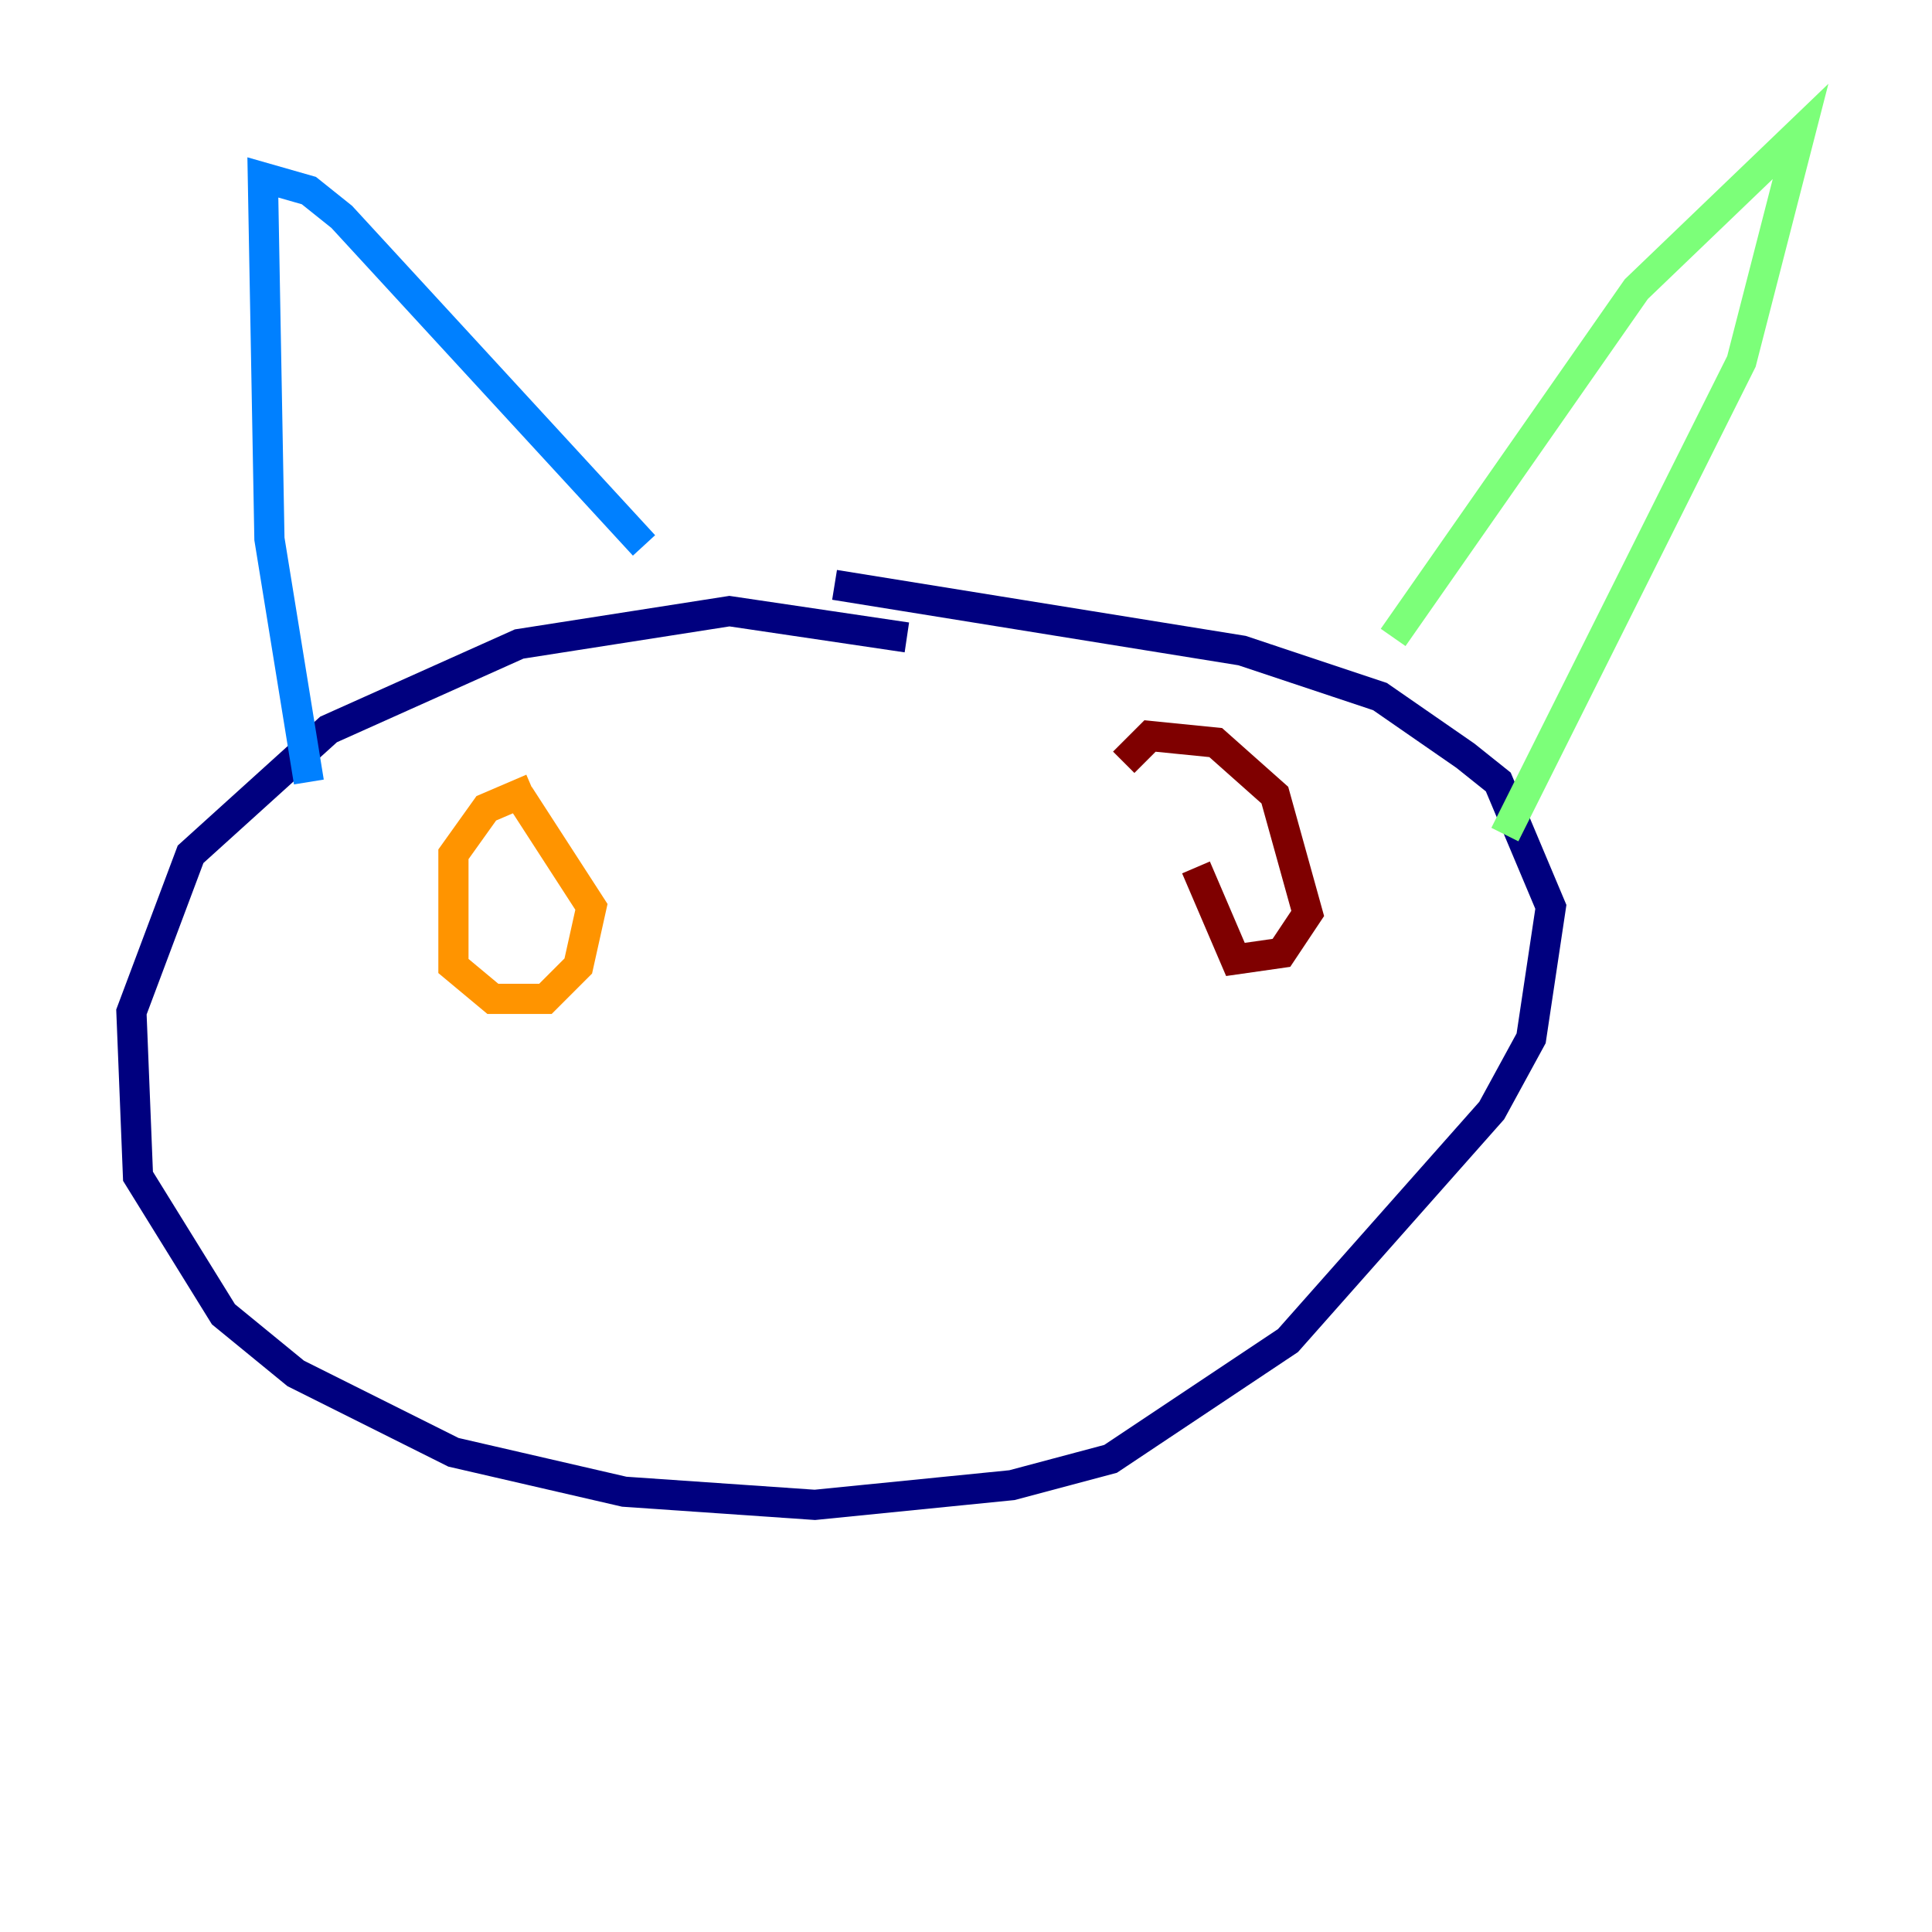 <?xml version="1.0" encoding="utf-8" ?>
<svg baseProfile="tiny" height="128" version="1.2" viewBox="0,0,128,128" width="128" xmlns="http://www.w3.org/2000/svg" xmlns:ev="http://www.w3.org/2001/xml-events" xmlns:xlink="http://www.w3.org/1999/xlink"><defs /><polyline fill="none" points="60.082,42.231 48.327,40.49 34.395,42.667 21.769,48.327 12.626,56.599 8.707,67.048 9.143,77.932 14.803,87.075 19.592,90.993 30.041,96.218 41.361,98.83 53.986,99.701 67.048,98.395 73.578,96.653 85.333,88.816 98.83,73.578 101.442,68.789 102.748,60.082 99.265,51.809 97.088,50.068 91.429,46.15 82.286,43.102 55.292,38.748" stroke="#00007f" stroke-width="2" /><polyline fill="none" points="20.463,51.809 17.85,35.701 17.415,11.755 20.463,12.626 22.64,14.367 42.667,36.136" stroke="#0080ff" stroke-width="2" /><polyline fill="none" points="92.299,42.231 108.408,19.157 119.293,8.707 115.374,23.946 99.701,55.292" stroke="#7cff79" stroke-width="2" /><polyline fill="none" points="35.265,52.245 32.218,53.551 30.041,56.599 30.041,64.0 32.653,66.177 36.136,66.177 38.313,64.0 39.184,60.082 34.395,52.68" stroke="#ff9400" stroke-width="2" /><polyline fill="none" points="79.238,57.469 81.85,63.565 84.898,63.129 86.639,60.517 84.463,52.68 80.544,49.197 76.191,48.762 74.449,50.503" stroke="#7f0000" stroke-width="2" /></svg>